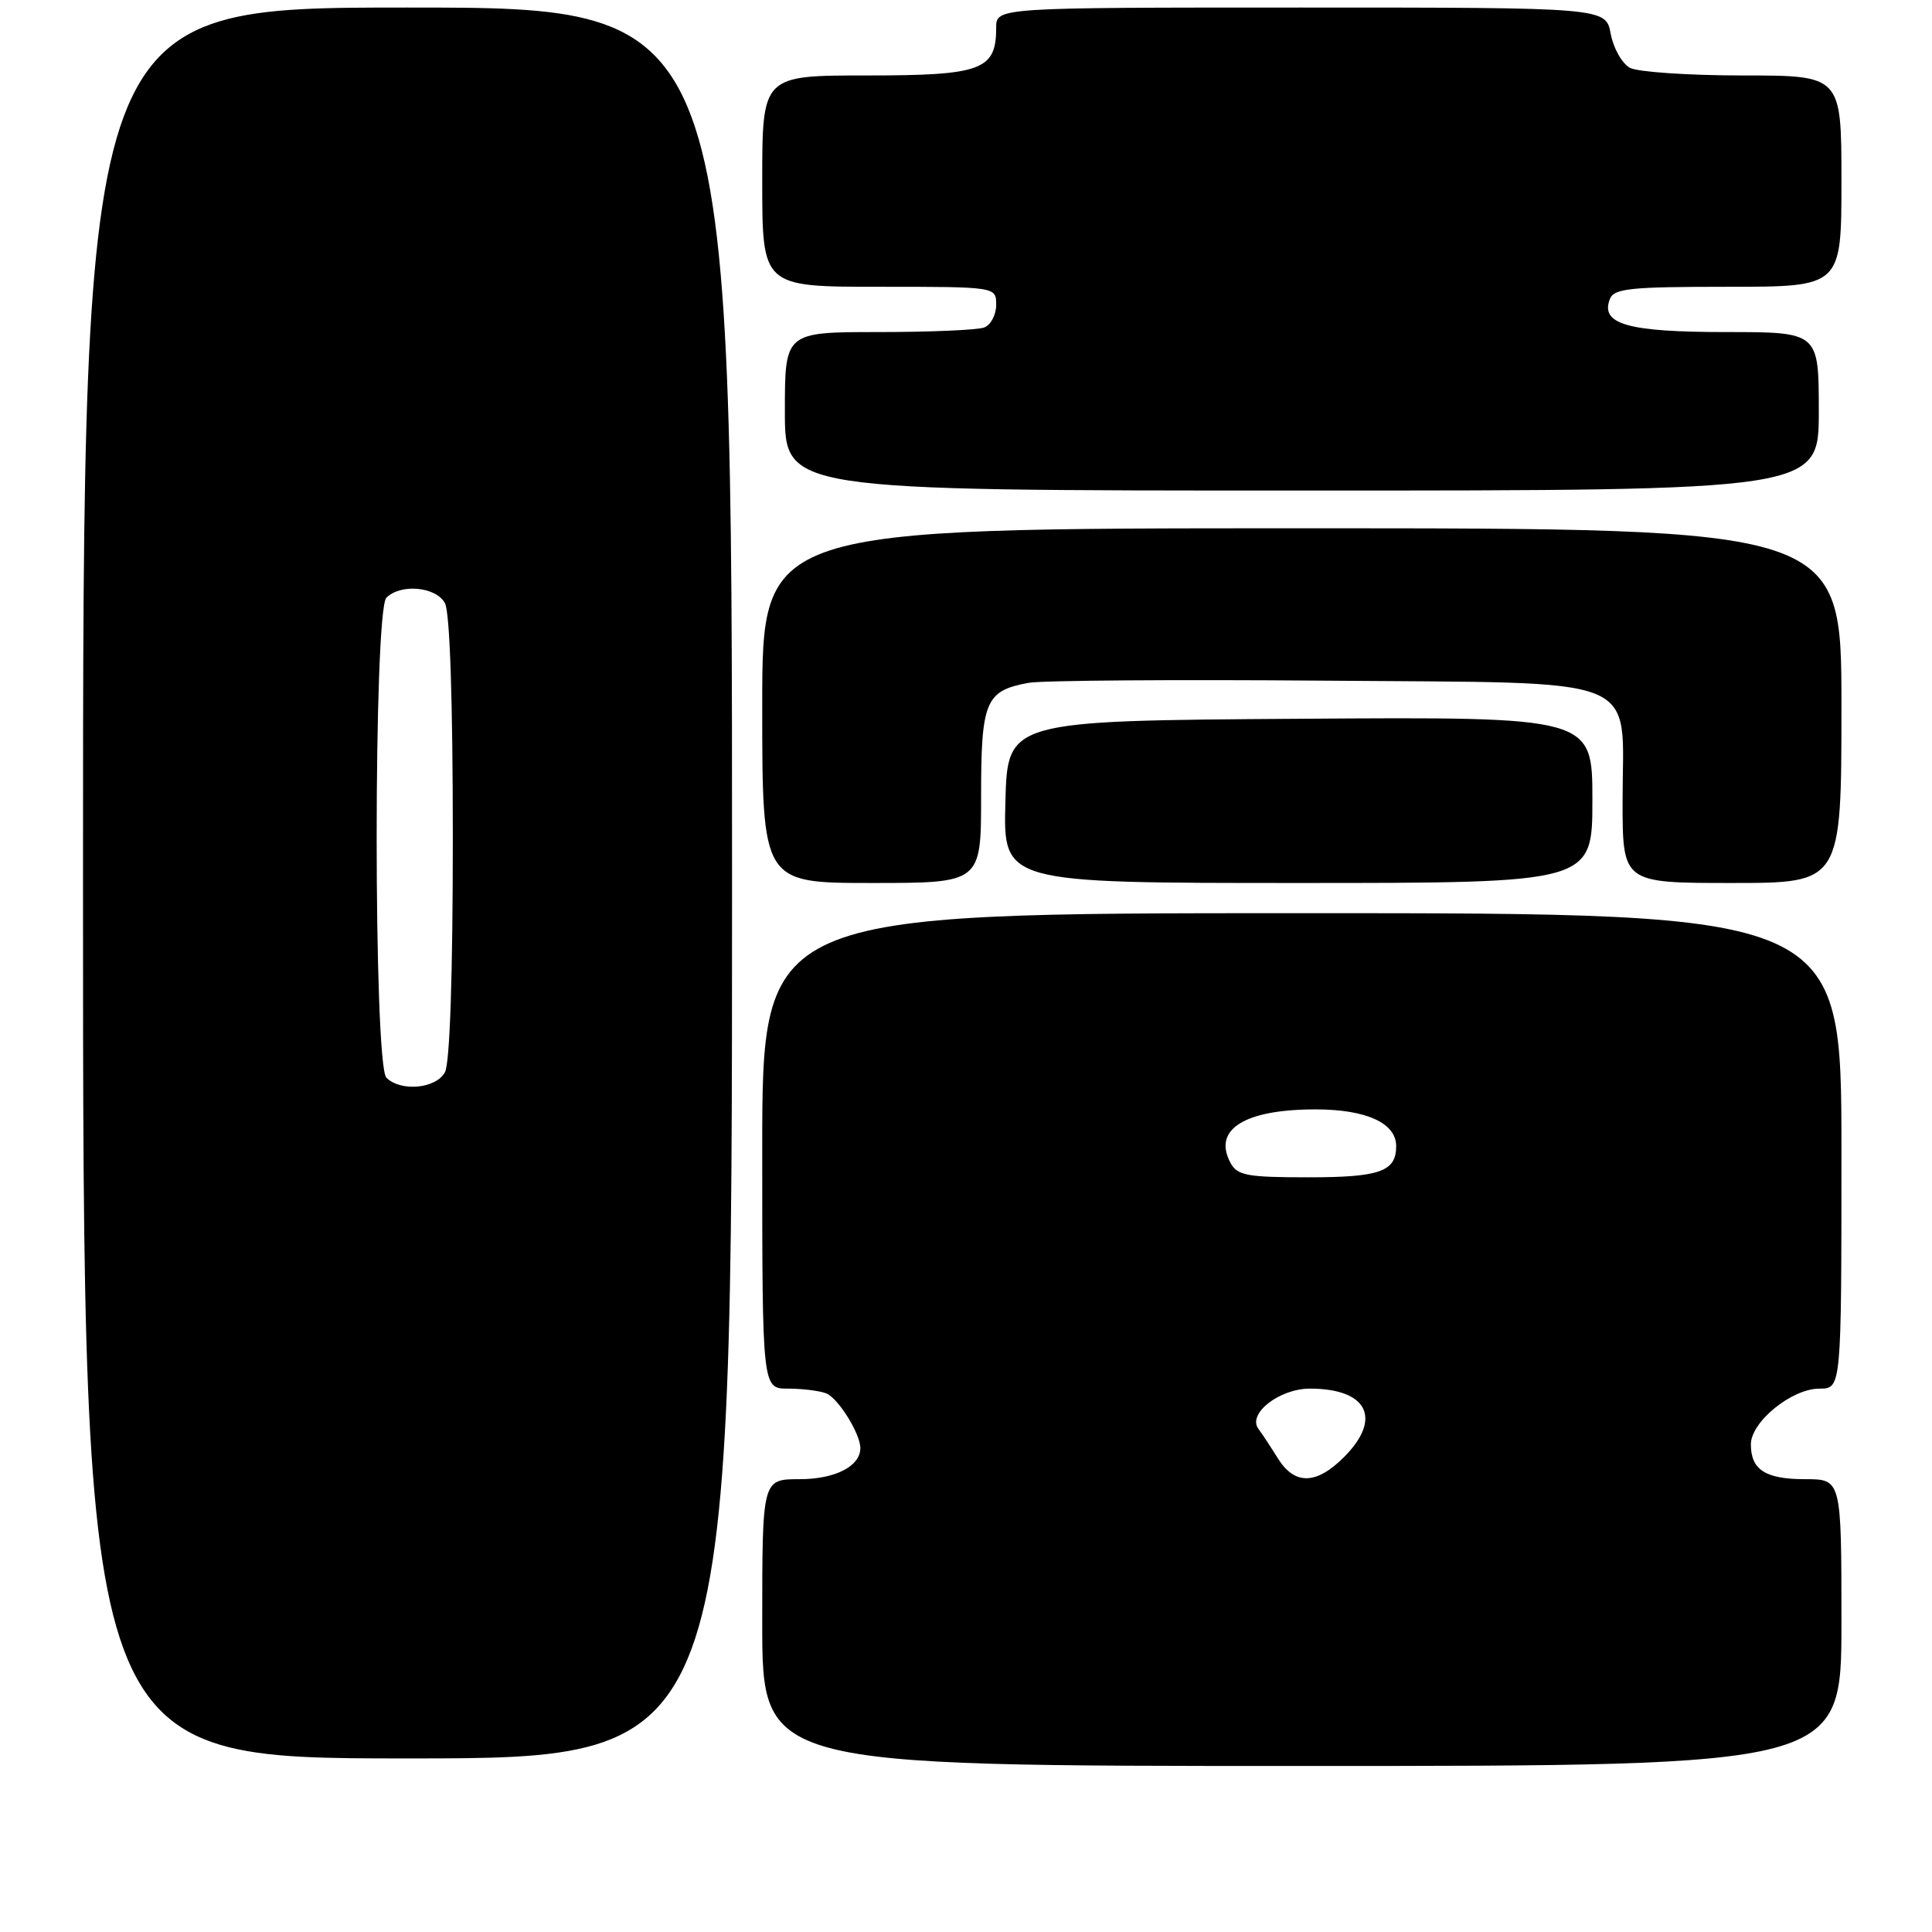 <?xml version="1.0" encoding="UTF-8" standalone="no"?>
<!DOCTYPE svg PUBLIC "-//W3C//DTD SVG 1.1//EN" "http://www.w3.org/Graphics/SVG/1.1/DTD/svg11.dtd" >
<svg xmlns="http://www.w3.org/2000/svg" xmlns:xlink="http://www.w3.org/1999/xlink" version="1.1" viewBox="0 0 256 256">
 <g >
 <path fill="currentColor"
d=" M 244.00 215.00 C 244.00 196.00 244.00 196.00 239.20 196.00 C 233.93 196.00 232.00 194.76 232.00 191.39 C 232.00 188.40 237.41 184.00 241.08 184.00 C 244.00 184.00 244.00 184.00 244.00 152.50 C 244.00 121.00 244.00 121.00 172.50 121.00 C 101.00 121.00 101.00 121.00 101.00 152.50 C 101.00 184.00 101.00 184.00 104.42 184.00 C 106.30 184.00 108.56 184.28 109.46 184.62 C 111.04 185.23 114.00 189.95 114.00 191.88 C 114.00 194.29 110.66 196.00 105.93 196.00 C 101.00 196.00 101.00 196.00 101.00 215.00 C 101.00 234.00 101.00 234.00 172.50 234.00 C 244.00 234.00 244.00 234.00 244.00 215.00 Z  M 97.00 117.00 C 97.00 1.00 97.00 1.00 54.00 1.00 C 11.00 1.00 11.00 1.00 11.00 117.00 C 11.00 233.00 11.00 233.00 54.00 233.00 C 97.00 233.00 97.00 233.00 97.00 117.00 Z  M 130.00 105.57 C 130.00 92.90 130.56 91.54 136.28 90.48 C 138.05 90.16 155.63 90.03 175.34 90.19 C 218.51 90.56 215.00 89.15 215.00 106.11 C 215.00 117.00 215.00 117.00 229.50 117.00 C 244.00 117.00 244.00 117.00 244.00 93.50 C 244.00 70.00 244.00 70.00 172.50 70.00 C 101.00 70.00 101.00 70.00 101.00 93.50 C 101.00 117.00 101.00 117.00 115.50 117.00 C 130.00 117.00 130.00 117.00 130.00 105.57 Z  M 211.00 105.99 C 211.00 94.98 211.00 94.98 172.25 95.24 C 133.50 95.50 133.50 95.50 133.22 106.25 C 132.93 117.00 132.93 117.00 171.97 117.00 C 211.00 117.00 211.00 117.00 211.00 105.99 Z  M 241.00 54.50 C 241.00 44.00 241.00 44.00 228.69 44.00 C 215.69 44.00 212.03 42.96 213.31 39.64 C 213.85 38.22 215.94 38.00 228.97 38.00 C 244.00 38.00 244.00 38.00 244.00 24.00 C 244.00 10.00 244.00 10.00 230.93 10.00 C 223.75 10.00 217.02 9.54 215.98 8.99 C 214.94 8.43 213.79 6.41 213.43 4.49 C 212.78 1.00 212.78 1.00 172.39 1.00 C 132.00 1.00 132.00 1.00 132.00 3.67 C 132.00 9.29 130.09 10.00 114.85 10.00 C 101.00 10.00 101.00 10.00 101.00 24.00 C 101.00 38.00 101.00 38.00 116.50 38.00 C 132.00 38.00 132.00 38.00 132.00 40.39 C 132.00 41.71 131.29 43.06 130.42 43.39 C 129.55 43.73 123.25 44.00 116.42 44.00 C 104.00 44.00 104.00 44.00 104.00 54.50 C 104.00 65.00 104.00 65.00 172.50 65.00 C 241.00 65.00 241.00 65.00 241.00 54.50 Z  M 169.33 193.25 C 168.39 191.74 167.23 189.97 166.74 189.32 C 165.27 187.32 169.53 184.00 173.57 184.00 C 181.22 184.00 183.19 187.97 178.08 193.08 C 174.41 196.75 171.55 196.80 169.33 193.25 Z  M 163.04 154.07 C 160.67 149.65 164.90 147.00 174.32 147.00 C 181.03 147.00 185.00 148.81 185.00 151.86 C 185.00 155.24 182.85 156.00 173.34 156.00 C 165.21 156.00 163.94 155.76 163.04 154.07 Z  M 51.20 142.80 C 49.48 141.08 49.48 80.92 51.20 79.20 C 53.10 77.30 57.79 77.74 58.96 79.93 C 59.61 81.14 60.00 92.83 60.00 111.00 C 60.00 129.17 59.61 140.86 58.96 142.07 C 57.79 144.26 53.10 144.70 51.20 142.80 Z "/>
</g>
</svg>